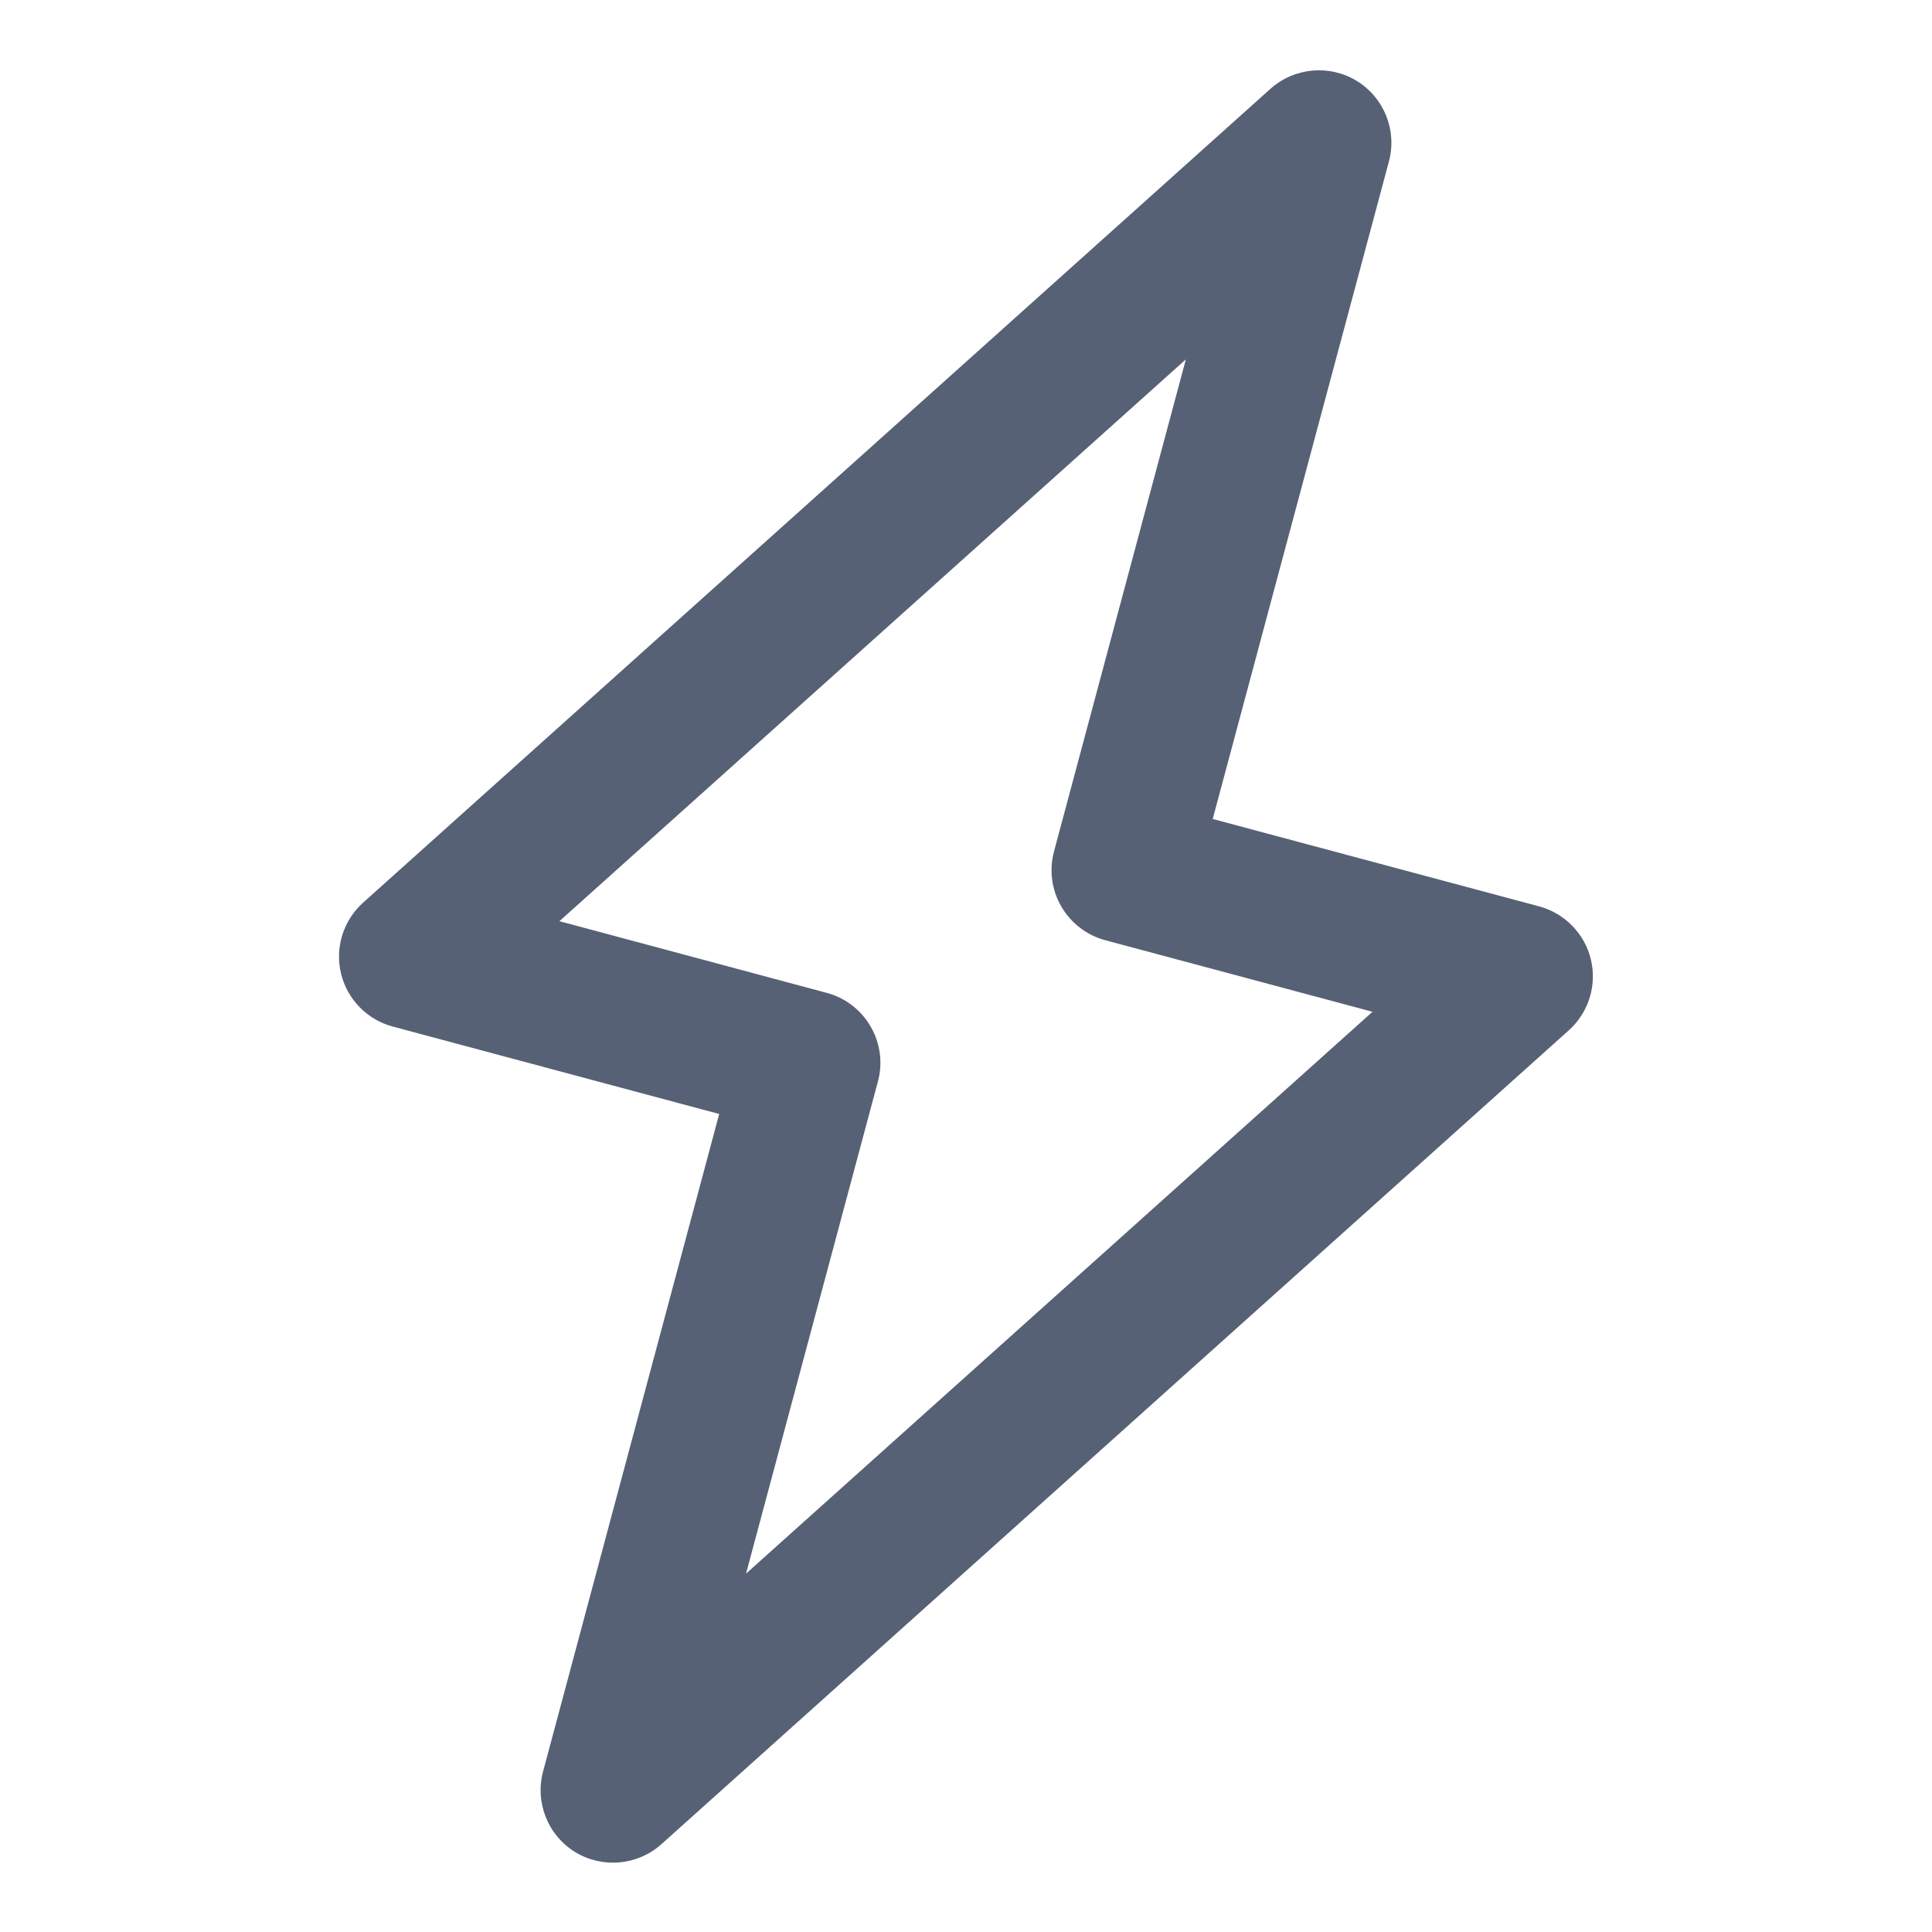 <svg width="20" height="20" viewBox="0 0 20 20" fill="none" xmlns="http://www.w3.org/2000/svg">
<path fill-rule="evenodd" clip-rule="evenodd" d="M14.046 0.838C14.329 1.012 14.464 1.351 14.378 1.672L12.554 8.478L15.934 9.383C16.199 9.455 16.405 9.666 16.469 9.933C16.533 10.201 16.445 10.482 16.24 10.666L6.847 19.091C6.6 19.312 6.236 19.345 5.953 19.172C5.671 18.998 5.536 18.659 5.622 18.338L7.445 11.532L4.066 10.627C3.8 10.556 3.594 10.344 3.53 10.077C3.466 9.809 3.554 9.528 3.759 9.344L13.152 0.919C13.4 0.698 13.763 0.665 14.046 0.838ZM5.791 9.536L8.558 10.278C8.75 10.329 8.914 10.455 9.013 10.627C9.113 10.799 9.14 11.004 9.088 11.196L7.723 16.29L14.208 10.474L11.441 9.733C11.249 9.681 11.085 9.555 10.986 9.383C10.886 9.211 10.86 9.006 10.911 8.814L12.276 3.72L5.791 9.536Z" fill="#576175"/>
</svg>
